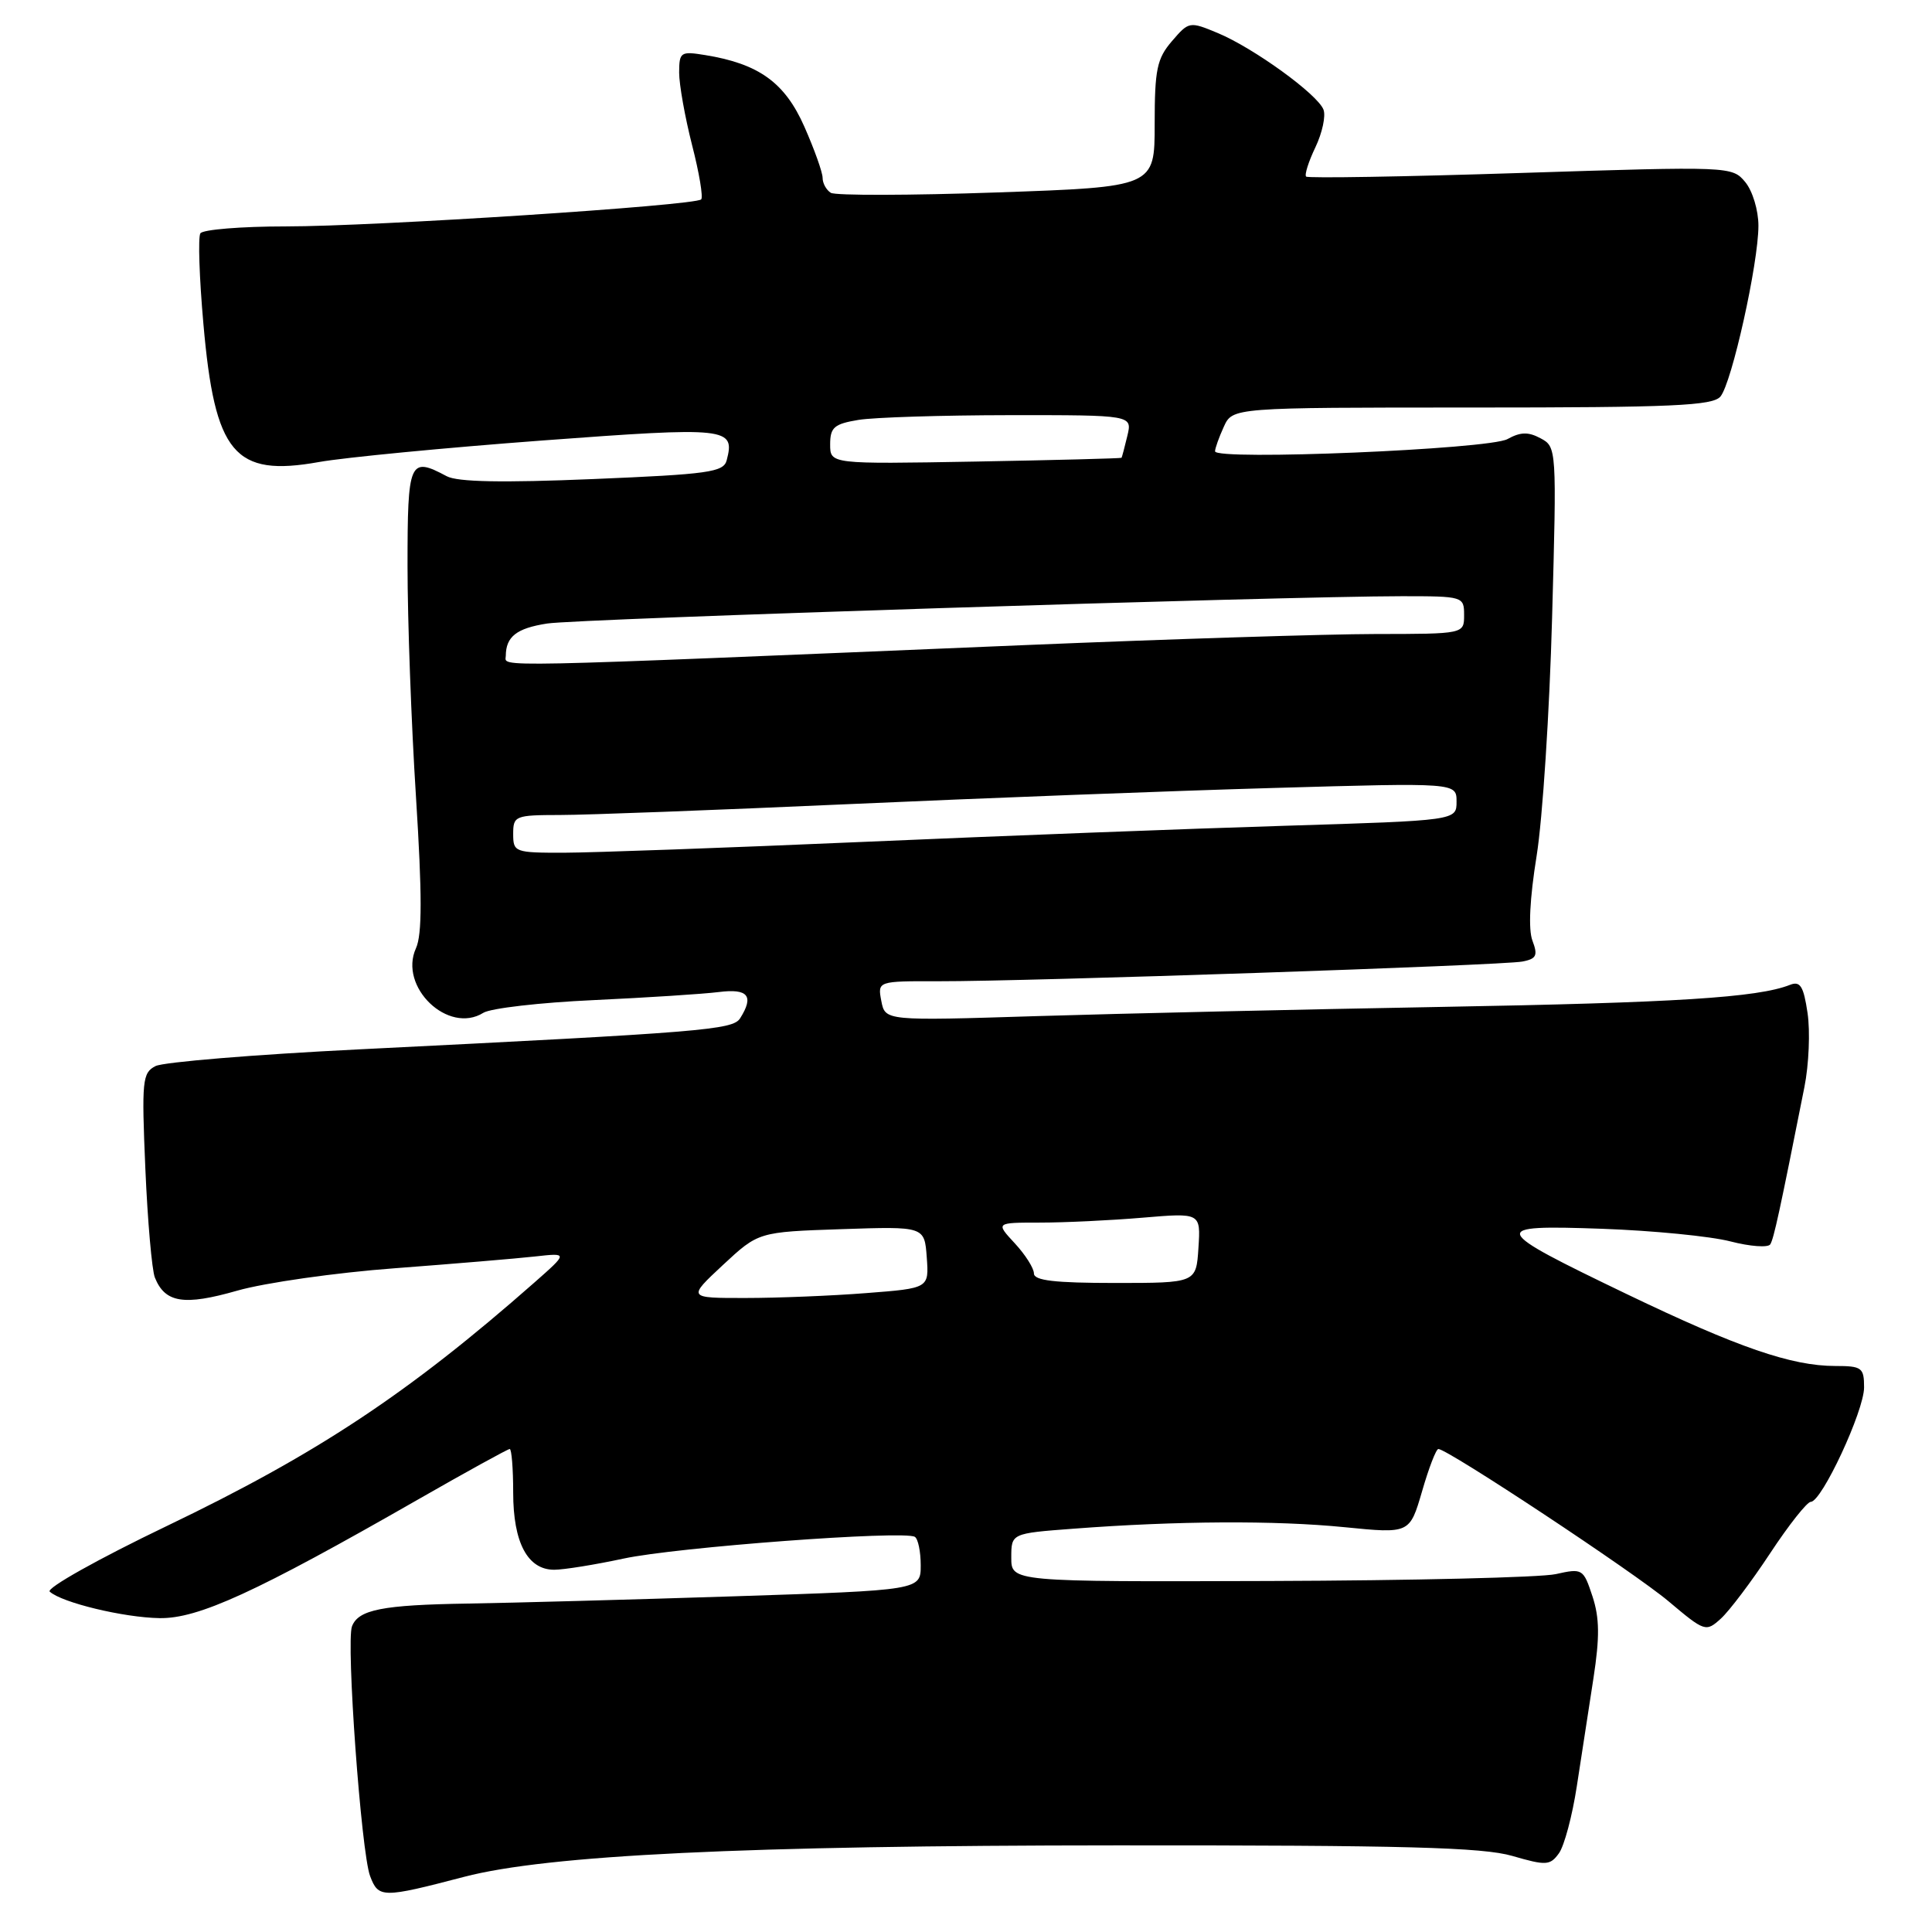 <?xml version="1.0" encoding="UTF-8" standalone="no"?>
<!DOCTYPE svg PUBLIC "-//W3C//DTD SVG 1.1//EN" "http://www.w3.org/Graphics/SVG/1.1/DTD/svg11.dtd" >
<svg xmlns="http://www.w3.org/2000/svg" xmlns:xlink="http://www.w3.org/1999/xlink" version="1.1" viewBox="0 0 256 256">
 <g >
 <path fill="currentColor"
d=" M 61.50 248.69 C 72.58 245.80 98.64 244.54 148.00 244.52 C 186.10 244.50 196.47 244.78 200.39 245.92 C 204.87 247.22 205.39 247.19 206.56 245.58 C 207.27 244.61 208.34 240.60 208.94 236.66 C 209.54 232.72 210.53 226.29 211.14 222.38 C 211.98 216.92 211.95 214.38 211.01 211.52 C 209.80 207.86 209.69 207.79 206.14 208.58 C 204.14 209.02 187.09 209.43 168.25 209.49 C 134.00 209.60 134.00 209.60 134.00 206.39 C 134.00 203.18 134.00 203.18 142.25 202.56 C 155.93 201.52 169.01 201.45 178.15 202.36 C 186.79 203.22 186.79 203.22 188.43 197.61 C 189.32 194.52 190.29 192.00 190.59 192.00 C 191.82 192.00 216.60 208.39 221.09 212.18 C 225.90 216.23 226.04 216.27 228.03 214.47 C 229.14 213.46 232.08 209.57 234.55 205.82 C 237.02 202.07 239.45 199.00 239.94 199.00 C 241.39 199.00 247.00 186.95 247.00 183.84 C 247.00 181.22 246.71 181.00 243.18 181.00 C 237.39 181.00 230.26 178.54 215.63 171.51 C 197.35 162.72 197.19 162.29 212.29 162.82 C 219.01 163.06 226.65 163.81 229.28 164.49 C 231.90 165.17 234.29 165.34 234.57 164.88 C 235.04 164.12 235.81 160.59 239.09 144.06 C 239.69 141.07 239.87 136.65 239.51 134.23 C 238.98 130.66 238.54 129.96 237.18 130.50 C 232.90 132.19 222.02 132.87 191.00 133.42 C 172.57 133.75 148.45 134.30 137.39 134.64 C 117.29 135.27 117.29 135.27 116.78 132.64 C 116.28 130.00 116.28 130.00 124.39 130.02 C 136.09 130.05 199.09 127.92 201.72 127.41 C 203.59 127.05 203.80 126.61 203.06 124.65 C 202.49 123.17 202.70 119.06 203.61 113.41 C 204.40 108.51 205.32 94.31 205.66 81.86 C 206.28 59.44 206.26 59.21 204.14 58.08 C 202.51 57.20 201.47 57.23 199.75 58.18 C 197.31 59.54 161.00 61.05 161.00 59.80 C 161.00 59.41 161.52 57.95 162.16 56.55 C 163.32 54.00 163.32 54.00 195.04 54.00 C 221.64 54.00 226.95 53.76 227.97 52.54 C 229.48 50.72 233.00 34.89 233.00 29.91 C 233.00 27.86 232.22 25.29 231.25 24.12 C 229.52 22.04 229.26 22.03 201.50 22.92 C 186.10 23.42 173.31 23.63 173.07 23.40 C 172.83 23.17 173.39 21.41 174.30 19.51 C 175.21 17.60 175.69 15.36 175.37 14.53 C 174.60 12.50 166.14 6.38 161.39 4.39 C 157.62 2.82 157.54 2.83 155.29 5.45 C 153.30 7.76 153.00 9.21 153.00 16.44 C 153.00 24.77 153.00 24.77 132.09 25.50 C 120.59 25.90 110.69 25.92 110.09 25.55 C 109.49 25.18 109.00 24.29 109.00 23.57 C 109.00 22.84 107.91 19.79 106.58 16.78 C 104.00 10.94 100.55 8.45 93.45 7.30 C 90.19 6.77 90.00 6.89 89.99 9.62 C 89.99 11.20 90.76 15.52 91.70 19.21 C 92.65 22.89 93.19 26.14 92.91 26.42 C 92.10 27.24 49.65 30.00 37.90 30.00 C 31.97 30.00 26.86 30.42 26.55 30.92 C 26.23 31.43 26.41 36.82 26.95 42.89 C 28.46 60.14 31.04 63.23 42.27 61.22 C 45.70 60.61 59.00 59.33 71.83 58.37 C 96.46 56.54 97.43 56.64 96.29 60.99 C 95.88 62.57 93.89 62.84 78.54 63.48 C 66.56 63.98 60.62 63.87 59.19 63.10 C 54.25 60.46 54.00 61.04 54.00 75.00 C 54.00 82.16 54.50 95.92 55.12 105.60 C 55.94 118.57 55.94 123.83 55.12 125.64 C 52.78 130.77 59.40 137.11 64.05 134.20 C 65.01 133.60 71.58 132.84 78.65 132.52 C 85.72 132.19 93.19 131.71 95.25 131.45 C 99.13 130.96 99.94 131.97 98.07 134.93 C 97.09 136.47 93.22 136.78 47.50 139.05 C 33.75 139.73 21.65 140.73 20.61 141.26 C 18.86 142.15 18.76 143.17 19.26 154.86 C 19.56 161.81 20.13 168.30 20.52 169.28 C 21.87 172.64 24.37 173.04 31.43 171.02 C 35.10 169.97 44.50 168.63 52.31 168.05 C 60.11 167.46 68.48 166.76 70.89 166.49 C 75.28 166.00 75.28 166.00 70.80 169.95 C 54.11 184.64 42.03 192.64 22.09 202.21 C 13.04 206.55 6.09 210.45 6.59 210.90 C 8.20 212.36 16.37 214.33 21.13 214.41 C 26.26 214.50 33.89 211.00 55.29 198.75 C 61.77 195.04 67.29 192.00 67.54 192.00 C 67.79 192.00 68.00 194.60 68.00 197.78 C 68.00 204.40 69.91 208.00 73.43 208.00 C 74.71 208.00 78.85 207.33 82.63 206.52 C 89.60 205.01 119.80 202.76 121.22 203.64 C 121.65 203.90 122.00 205.60 122.00 207.41 C 122.00 210.71 122.00 210.71 97.25 211.52 C 83.64 211.96 67.78 212.39 62.00 212.48 C 50.67 212.66 47.49 213.28 46.64 215.50 C 45.84 217.59 47.86 245.50 49.04 248.59 C 50.15 251.52 50.64 251.53 61.50 248.69 Z  M 95.79 167.62 C 100.50 163.24 100.50 163.24 111.50 162.87 C 122.50 162.50 122.50 162.50 122.80 166.60 C 123.10 170.70 123.10 170.70 114.80 171.34 C 110.24 171.70 103.03 171.99 98.79 171.99 C 91.09 172.00 91.09 172.00 95.79 167.62 Z  M 137.00 168.74 C 137.00 168.05 135.86 166.25 134.46 164.74 C 131.92 162.00 131.92 162.00 137.81 162.00 C 141.05 162.00 147.16 161.71 151.40 161.35 C 159.10 160.70 159.10 160.70 158.80 165.35 C 158.50 170.00 158.50 170.00 147.75 170.00 C 139.77 170.00 137.00 169.68 137.00 168.74 Z  M 68.00 110.50 C 68.00 108.10 68.25 108.00 74.25 107.99 C 77.69 107.99 94.90 107.34 112.50 106.55 C 130.10 105.76 155.41 104.79 168.75 104.41 C 193.00 103.71 193.00 103.71 193.00 106.22 C 193.00 108.72 193.00 108.72 170.25 109.42 C 157.74 109.80 132.65 110.76 114.50 111.55 C 96.35 112.34 78.46 112.98 74.75 112.99 C 68.21 113.00 68.00 112.92 68.00 110.50 Z  M 67.02 86.90 C 67.04 84.35 68.45 83.25 72.50 82.62 C 76.47 81.99 169.95 79.01 185.75 79.00 C 193.88 79.00 194.00 79.04 194.00 81.50 C 194.00 84.00 194.00 84.00 182.25 84.01 C 175.79 84.02 154.97 84.68 136.00 85.47 C 63.31 88.51 67.00 88.43 67.02 86.90 Z  M 110.00 58.88 C 110.00 56.63 110.53 56.17 113.75 55.64 C 115.81 55.30 124.82 55.02 133.77 55.01 C 150.04 55.00 150.04 55.00 149.38 57.75 C 149.02 59.26 148.67 60.57 148.61 60.66 C 148.55 60.74 139.84 60.97 129.25 61.16 C 110.00 61.50 110.00 61.50 110.00 58.88 Z "/>
</g>
</svg>